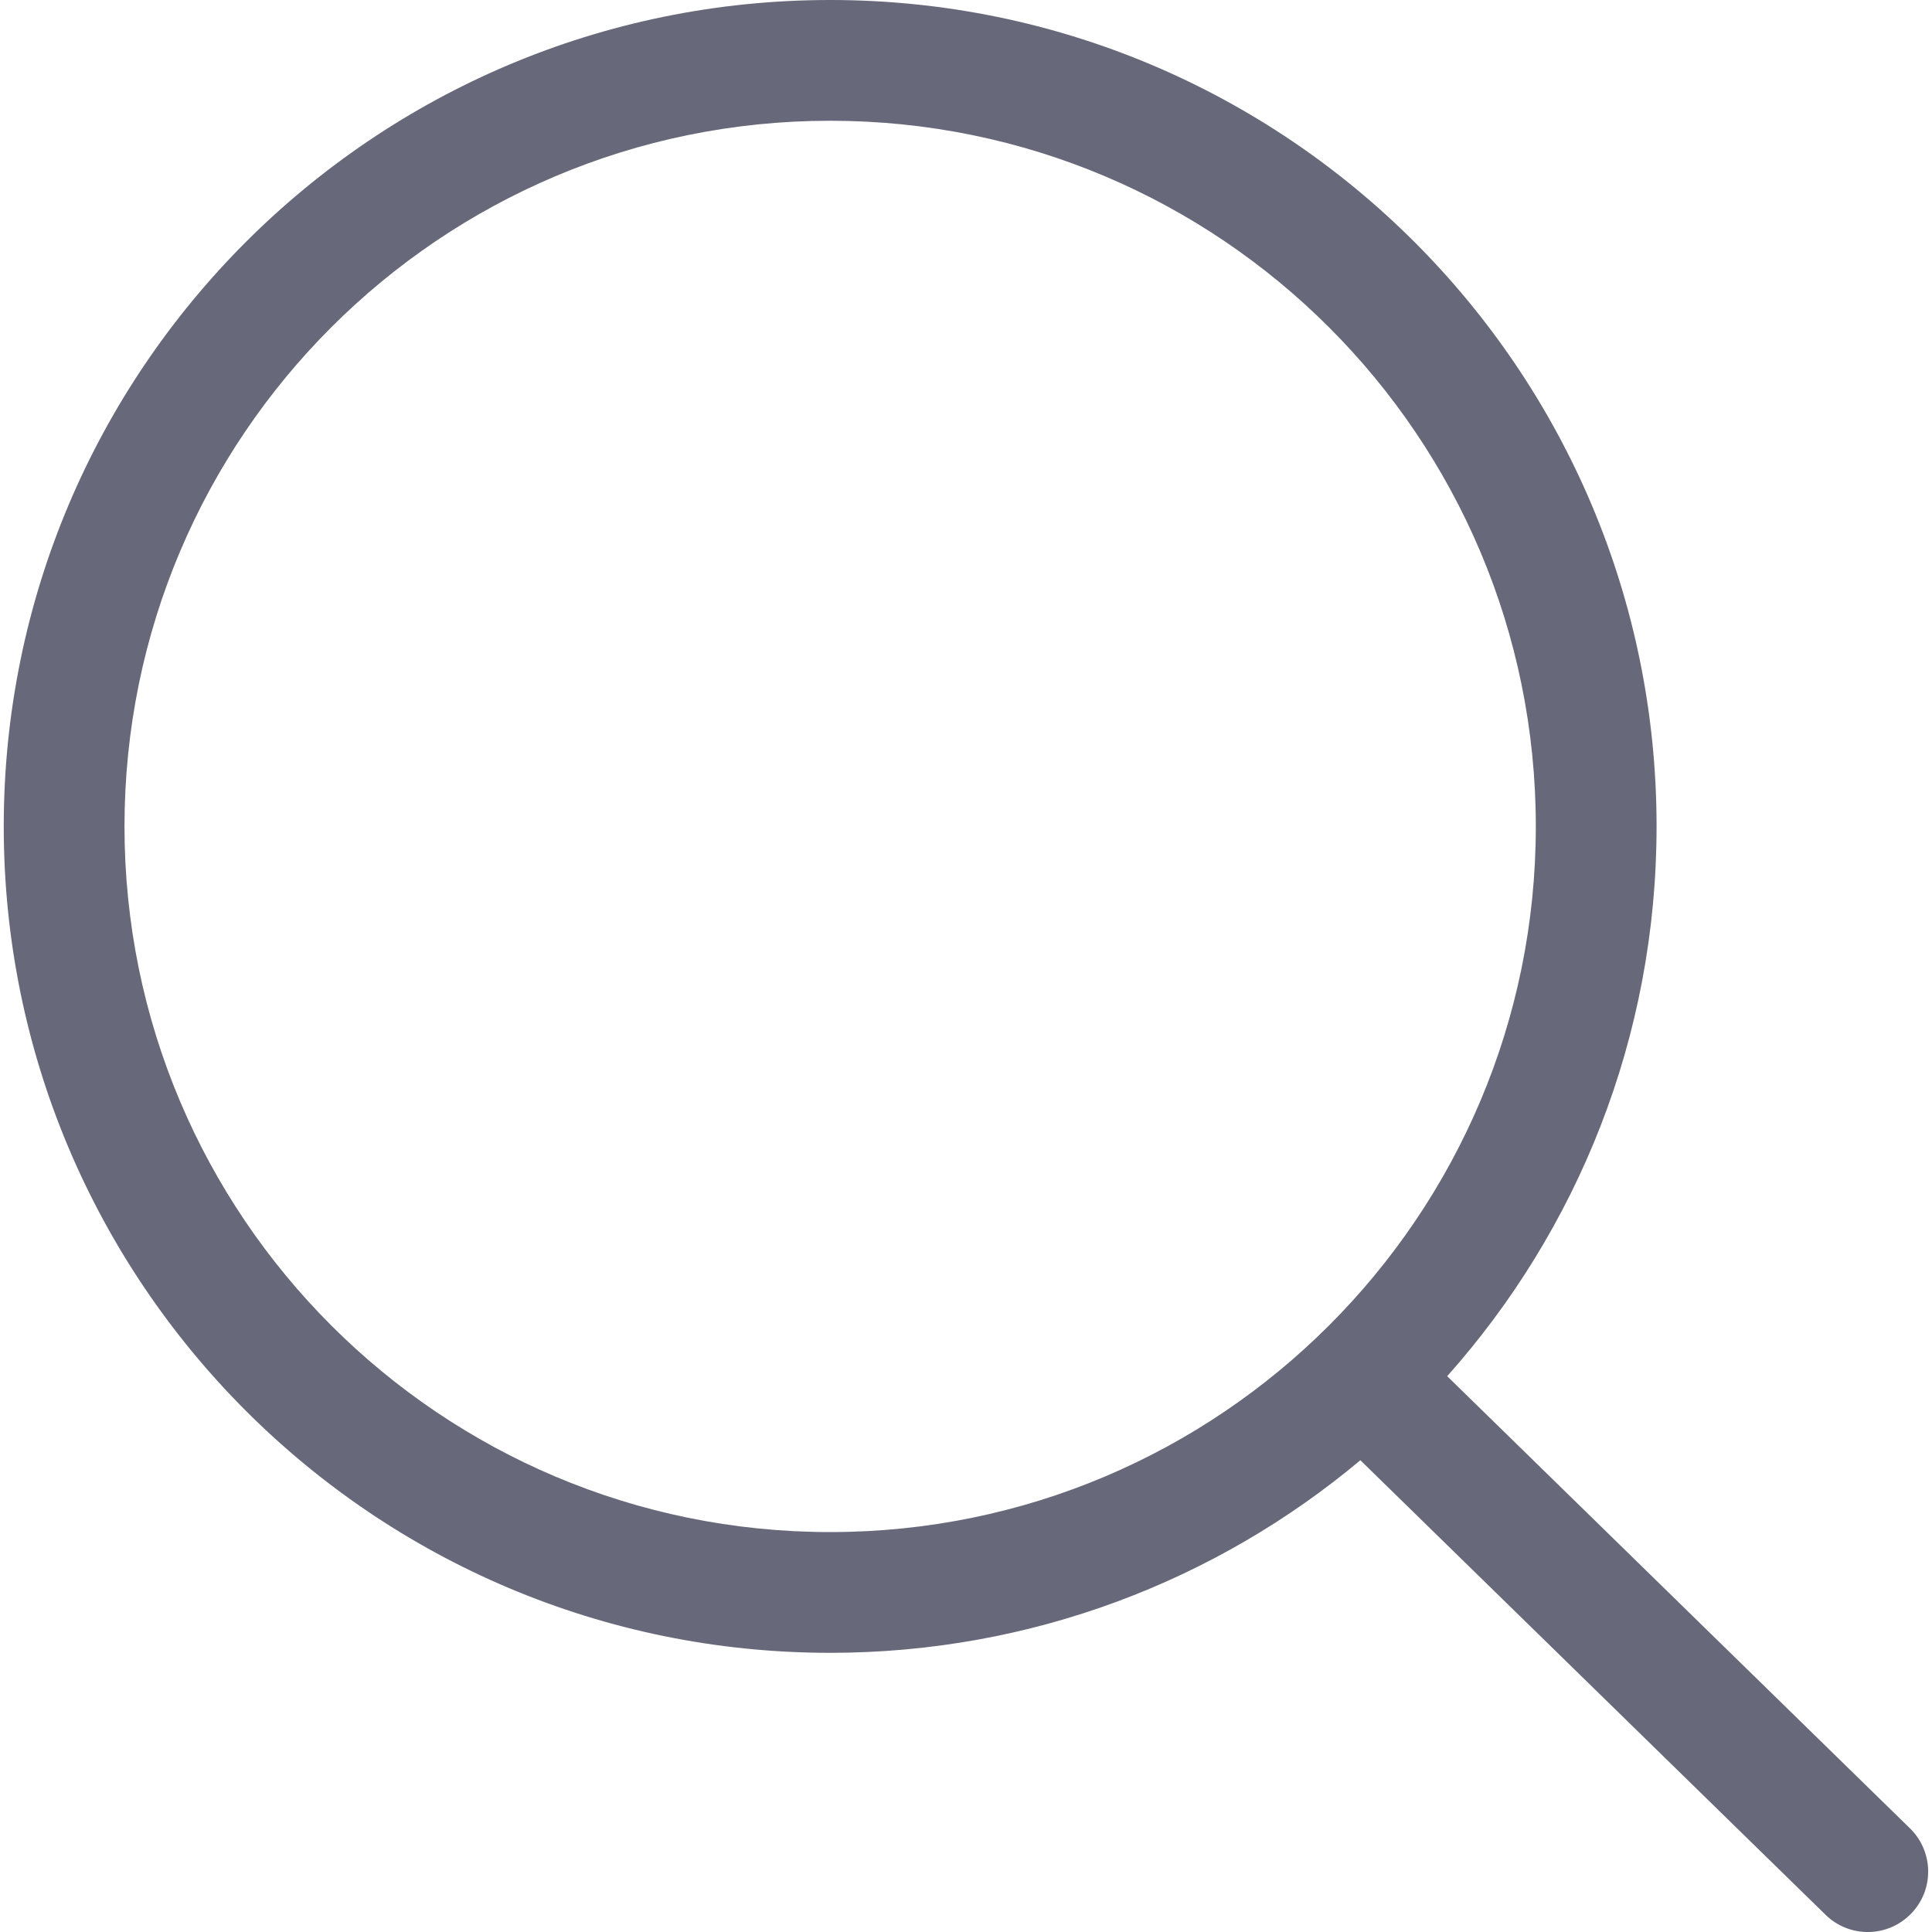<svg width="16" height="16" viewBox="0 0 16 16" fill="grey" xmlns="http://www.w3.org/2000/svg">
<path fill-rule="evenodd" clip-rule="evenodd" d="M6.875 0C10.655 0 13.719 3.064 13.719 6.844C13.719 8.592 13.063 10.187 11.985 11.397L15.818 15.142C16.015 15.335 16.019 15.652 15.826 15.849C15.633 16.047 15.317 16.051 15.119 15.858L11.266 12.093C10.078 13.088 8.546 13.688 6.875 13.688C3.095 13.688 0.031 10.623 0.031 6.844C0.031 3.064 3.095 0 6.875 0ZM6.875 1C3.647 1 1.031 3.616 1.031 6.844C1.031 10.071 3.647 12.688 6.875 12.688C10.102 12.688 12.719 10.071 12.719 6.844C12.719 3.616 10.102 1 6.875 1Z" fill="#676879"/>
</svg>
